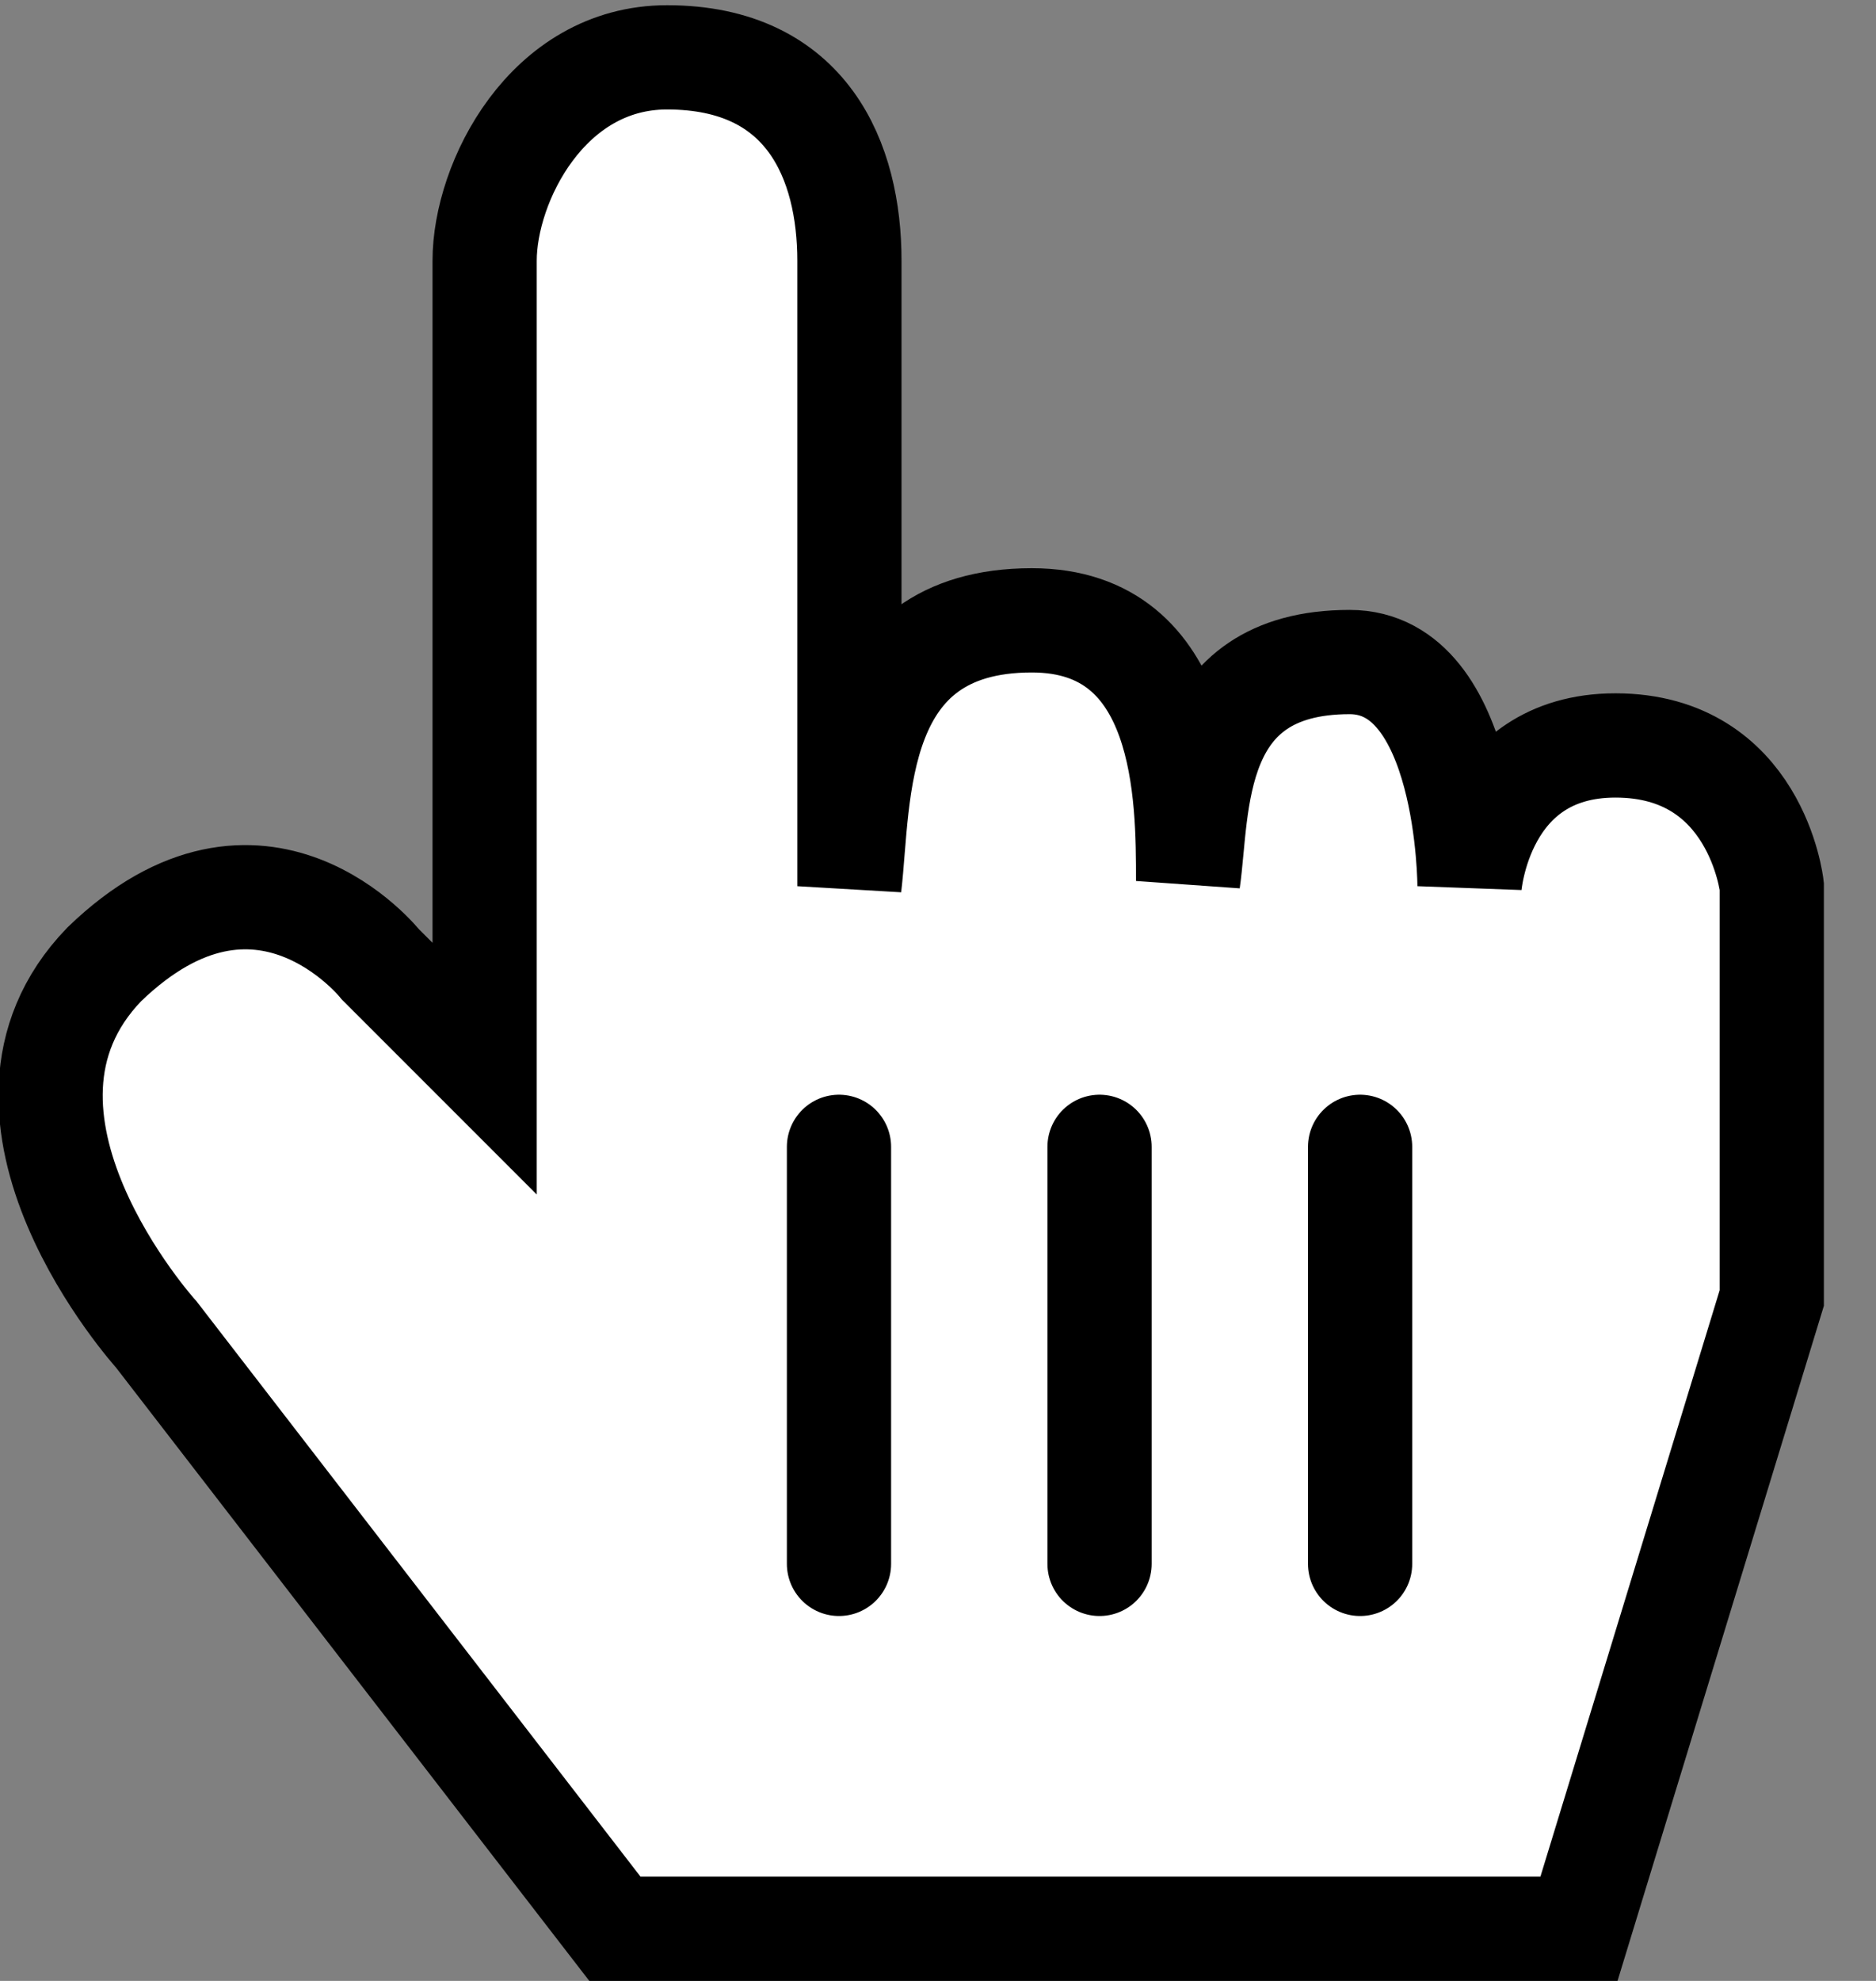 <svg xmlns="http://www.w3.org/2000/svg" fill="none" viewBox="0 0 36 38">
  <rect x="0" y="0" width="36" height="38" fill="#808080" stroke="none"/>
  <g stroke="#000" stroke-linecap="round" stroke-width="2">
  <path fill="#fff" d="M30.2 37H11.8L3 25.6s-3.8-4.2-1-7.1c3-2.9 5.3 0 5.3 0l2 2V5c0-1.5 1.2-3.9 3.5-3.9 2.7 0 3.5 2 3.5 3.9v12c.2-1.7 0-5.1 3.5-5.1 3 0 3 3.4 3 5 .2-1.4 0-4.2 3.1-4.2 2.3 0 2.3 4.3 2.3 4.3s.2-2.7 2.8-2.7c2.7 0 3 2.7 3 2.7v7.9L30.3 37z"/>
  <line x1="16.1" x2="16.1" y1="22" y2="30" />
  <line x1="21.1" x2="21.1" y1="22" y2="30" />
  <line x1="26.1" x2="26.1" y1="22" y2="30" />
  </g>
</svg>
